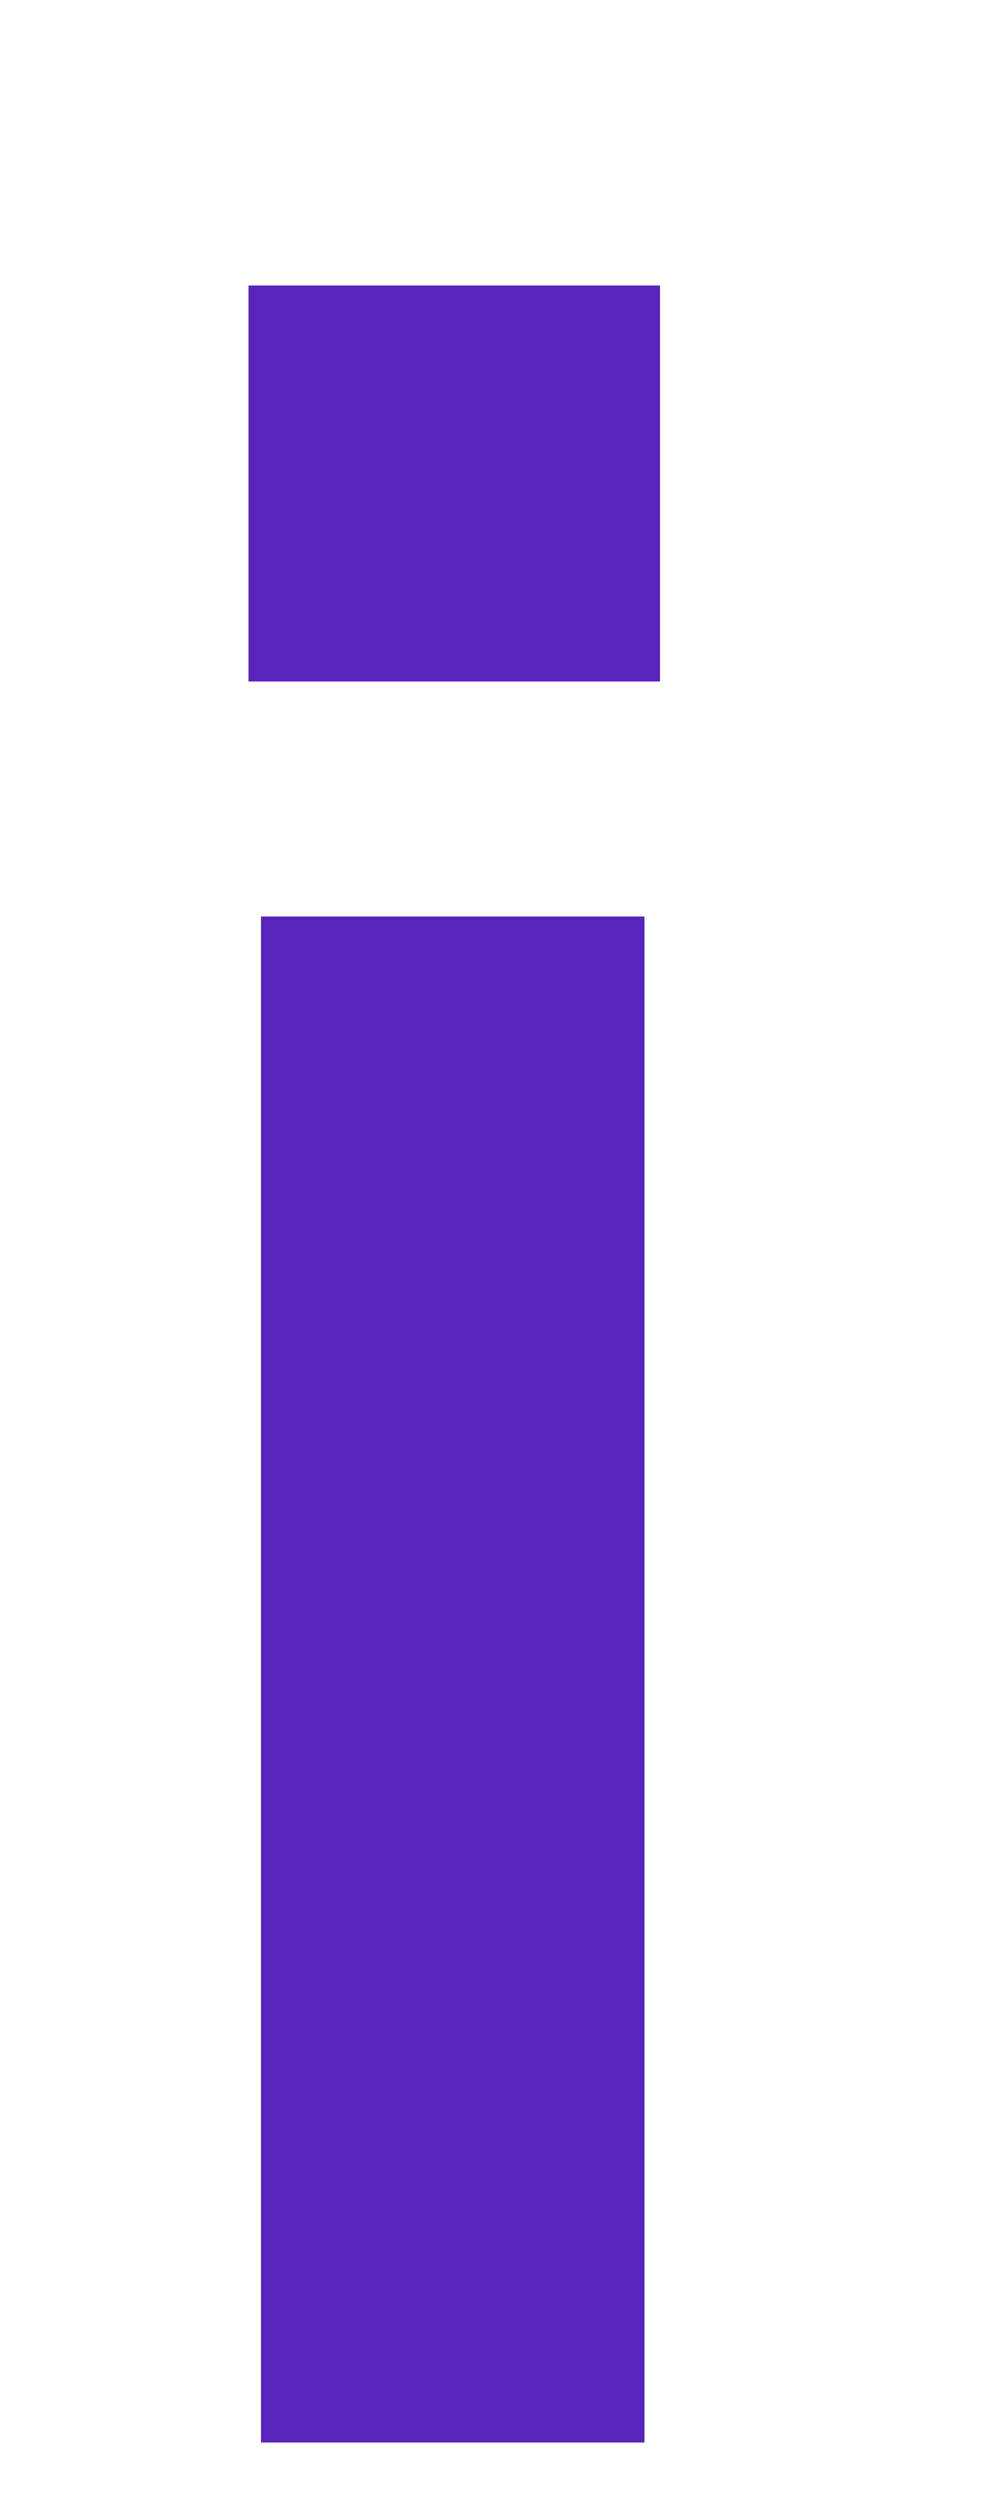 <svg width="2" height="5" viewBox="0 0 2 5" fill="none" xmlns="http://www.w3.org/2000/svg">
<path d="M0.522 4.885V1.833H1.289V4.885H0.522ZM0.497 1.363V0.571H1.32V1.363H0.497Z" fill="#5825BB"/>
</svg>
